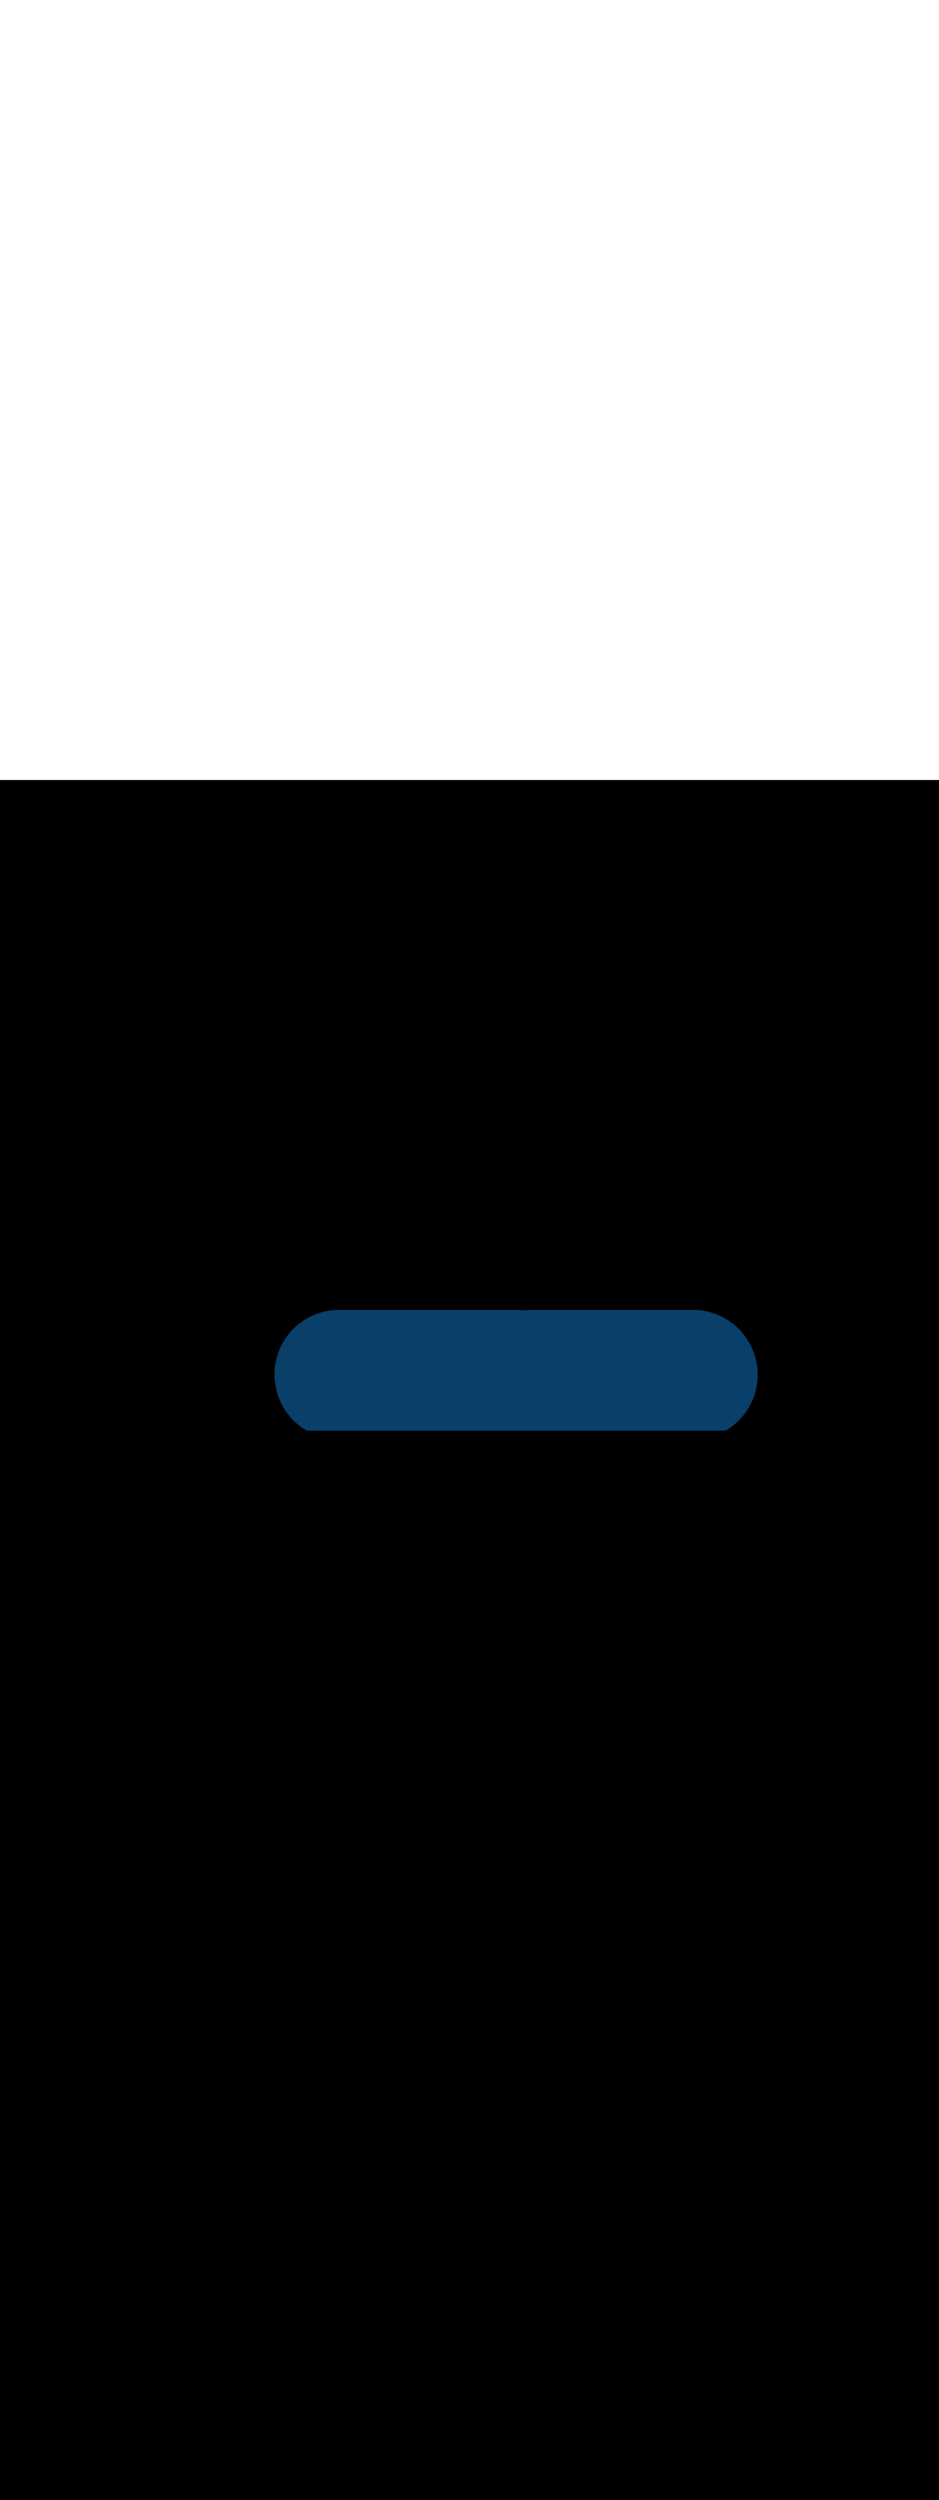 <ns0:svg xmlns:ns0="http://www.w3.org/2000/svg" version="1.1" id="Layer_1" x="0px" y="0px" viewBox="0 0 500 500" style="width: 188px;" xml:space="preserve" data-imageid="fast-food-1-79-f48e6" imageName="Fast Food 1" class="illustrations_image"><ns0:rect x="0" y="0" width="100%" height="100%" fill="black" /><ns0:g id="highlighted-segment"><ns0:style type="text/css" style="" /><ns0:style type="text/css" style="">
	.st0_fast-food-1-79-f48e6{fill:#FFFFFF;}
	.st1_fast-food-1-79-f48e6{fill:#093F68;}
	.st2_fast-food-1-79-f48e6{fill:#68E1FD;}
	.st3_fast-food-1-79-f48e6{fill:#FFBC0E;}
	.st4_fast-food-1-79-f48e6{fill:#F56132;}
</ns0:style><ns0:path class="st1_fast-food-1-79-f48e6" d="M 386.551 345.932 L 386.558 345.928 L 387.001 345.661 L 387.008 345.657 L 387.446 345.384 L 387.453 345.38 L 387.887 345.1 L 387.894 345.096 L 388.323 344.809 L 388.329 344.805 L 388.754 344.512 L 388.761 344.508 L 389.181 344.209 L 389.187 344.205 L 389.602 343.899 L 389.609 343.895 L 390.019 343.583 L 390.025 343.579 L 390.431 343.261 L 390.437 343.257 L 390.837 342.933 L 390.843 342.928 L 391.238 342.599 L 391.244 342.594 L 391.635 342.259 L 391.64 342.254 L 392.025 341.913 L 392.031 341.908 L 392.411 341.561 L 392.417 341.556 L 392.791 341.203 L 392.797 341.198 L 393.166 340.84 L 393.171 340.835 L 393.535 340.471 L 393.54 340.466 L 393.898 340.097 L 393.903 340.091 L 394.256 339.717 L 394.261 339.711 L 394.608 339.331 L 394.613 339.325 L 394.954 338.94 L 394.959 338.935 L 395.294 338.544 L 395.299 338.538 L 395.628 338.143 L 395.633 338.137 L 395.957 337.737 L 395.961 337.731 L 396.279 337.325 L 396.283 337.319 L 396.595 336.909 L 396.599 336.902 L 396.905 336.487 L 396.909 336.481 L 397.208 336.061 L 397.212 336.054 L 397.505 335.629 L 397.509 335.623 L 397.796 335.194 L 397.8 335.187 L 398.08 334.753 L 398.084 334.746 L 398.357 334.308 L 398.361 334.301 L 398.628 333.858 L 398.632 333.851 L 398.893 333.404 L 398.896 333.397 L 399.15 332.945 L 399.154 332.938 L 399.401 332.482 L 399.404 332.475 L 399.644 332.015 L 399.648 332.008 L 399.881 331.543 L 399.884 331.536 L 400.111 331.068 L 400.114 331.061 L 400.333 330.588 L 400.336 330.581 L 400.549 330.104 L 400.552 330.097 L 400.757 329.617 L 400.76 329.61 L 400.958 329.125 L 400.96 329.118 L 401.151 328.63 L 401.154 328.623 L 401.337 328.131 L 401.34 328.124 L 401.515 327.628 L 401.518 327.621 L 401.686 327.122 L 401.689 327.115 L 401.849 326.612 L 401.852 326.605 L 402.005 326.099 L 402.007 326.091 L 402.153 325.582 L 402.155 325.575 L 402.292 325.062 L 402.294 325.055 L 402.424 324.539 L 402.426 324.532 L 402.548 324.013 L 402.55 324.005 L 402.664 323.483 L 402.666 323.476 L 402.772 322.951 L 402.773 322.943 L 402.871 322.415 L 402.872 322.408 L 402.962 321.877 L 402.964 321.869 L 403.045 321.336 L 403.046 321.328 L 403.12 320.792 L 403.121 320.784 L 403.186 320.245 L 403.186 320.237 L 403.243 319.696 L 403.244 319.688 L 403.292 319.144 L 403.293 319.136 L 403.332 318.589 L 403.333 318.582 L 403.363 318.033 L 403.364 318.025 L 403.386 317.474 L 403.386 317.466 L 403.4 316.912 L 403.4 316.904 L 403.4 316.904 L 403.404 316.338 L 403.404 316.33 L 403.4 315.766 L 403.4 315.758 L 403.386 315.197 L 403.385 315.189 L 403.362 314.629 L 403.362 314.621 L 403.33 314.064 L 403.329 314.056 L 403.288 313.501 L 403.288 313.493 L 403.238 312.941 L 403.237 312.932 L 403.178 312.383 L 403.177 312.375 L 403.11 311.827 L 403.109 311.819 L 403.033 311.274 L 403.031 311.266 L 402.947 310.724 L 402.945 310.716 L 402.852 310.177 L 402.851 310.169 L 402.749 309.633 L 402.747 309.625 L 402.637 309.092 L 402.636 309.084 L 402.517 308.553 L 402.515 308.545 L 402.389 308.018 L 402.387 308.01 L 402.252 307.486 L 402.25 307.478 L 402.107 306.957 L 402.105 306.949 L 401.954 306.432 L 401.951 306.424 L 401.792 305.91 L 401.79 305.902 L 401.623 305.391 L 401.621 305.384 L 401.446 304.876 L 401.443 304.869 L 401.261 304.365 L 401.258 304.358 L 401.068 303.857 L 401.065 303.85 L 400.867 303.354 L 400.865 303.346 L 400.659 302.854 L 400.656 302.847 L 400.443 302.358 L 400.44 302.351 L 400.22 301.866 L 400.217 301.859 L 399.989 301.378 L 399.986 301.371 L 399.751 300.895 L 399.748 300.888 L 399.506 300.415 L 399.502 300.408 L 399.253 299.94 L 399.249 299.933 L 398.993 299.469 L 398.989 299.463 L 398.726 299.003 L 398.722 298.997 L 398.452 298.542 L 398.448 298.535 L 398.172 298.085 L 398.168 298.078 L 397.884 297.632 L 397.88 297.626 L 397.589 297.185 L 397.585 297.178 L 397.288 296.742 L 397.284 296.736 L 396.98 296.304 L 396.976 296.298 L 396.666 295.872 L 396.661 295.865 L 396.345 295.444 L 396.34 295.438 L 396.018 295.021 L 396.013 295.015 L 395.684 294.604 L 395.679 294.598 L 395.344 294.192 L 395.339 294.186 L 394.998 293.786 L 394.993 293.78 L 394.645 293.384 L 394.64 293.379 L 394.287 292.989 L 394.281 292.983 L 393.922 292.599 L 393.917 292.593 L 393.552 292.214 L 393.546 292.209 L 393.175 291.836 L 393.17 291.83 L 392.793 291.463 L 392.788 291.458 L 392.405 291.096 L 392.4 291.091 L 392.012 290.735 L 392.006 290.73 L 391.613 290.38 L 391.607 290.375 L 391.208 290.031 L 391.202 290.027 L 390.798 289.689 L 390.792 289.684 L 390.383 289.353 L 390.377 289.348 L 389.962 289.023 L 389.956 289.018 L 389.536 288.699 L 389.53 288.695 L 389.105 288.382 L 389.099 288.378 L 388.669 288.072 L 388.663 288.067 L 388.228 287.768 L 388.221 287.764 L 387.782 287.471 L 387.775 287.467 L 387.331 287.181 L 387.324 287.177 L 386.875 286.898 L 386.868 286.893 L 386.415 286.621 L 386.408 286.617 L 385.949 286.352 L 385.943 286.348 L 385.48 286.09 L 385.473 286.086 L 385.005 285.834 L 384.998 285.831 L 384.527 285.587 L 384.52 285.583 L 384.044 285.346 L 384.036 285.343 L 383.556 285.113 L 383.549 285.11 L 383.065 284.887 L 383.057 284.884 L 382.569 284.669 L 382.562 284.666 L 382.069 284.459 L 382.062 284.456 L 381.565 284.256 L 381.558 284.253 L 381.057 284.061 L 381.05 284.059 L 380.546 283.874 L 380.538 283.872 L 380.03 283.695 L 380.023 283.693 L 379.511 283.524 L 379.503 283.522 L 378.988 283.361 L 378.981 283.359 L 378.462 283.206 L 378.454 283.204 L 377.932 283.06 L 377.924 283.057 L 377.399 282.921 L 377.391 282.919 L 376.862 282.791 L 376.854 282.789 L 376.322 282.67 L 376.314 282.668 L 375.779 282.557 L 375.771 282.555 L 375.232 282.453 L 375.224 282.451 L 374.683 282.357 L 374.675 282.356 L 374.13 282.27 L 374.122 282.269 L 373.575 282.192 L 373.567 282.191 L 373.017 282.123 L 373.009 282.122 L 372.456 282.063 L 372.448 282.062 L 371.892 282.012 L 371.884 282.011 L 371.326 281.97 L 371.318 281.97 L 370.757 281.938 L 370.749 281.937 L 370.186 281.914 L 370.178 281.914 L 369.612 281.9 L 369.6 281.9 L 280.978 281.9 L 280.916 281.911 L 280.911 281.912 L 280.78 281.934 L 280.776 281.934 L 280.644 281.955 L 280.64 281.956 L 280.507 281.976 L 280.503 281.976 L 280.37 281.995 L 280.349 281.998 L 280.348 281.998 L 280.327 282.001 L 280.325 282.001 L 280.304 282.004 L 280.303 282.004 L 280.282 282.007 L 280.281 282.007 L 280.26 282.01 L 280.259 282.01 L 280.238 282.013 L 280.237 282.013 L 280.216 282.016 L 280.215 282.016 L 280.194 282.018 L 280.193 282.019 L 280.172 282.021 L 280.171 282.021 L 280.15 282.024 L 280.149 282.024 L 280.129 282.026 L 280.127 282.026 L 280.107 282.029 L 280.106 282.029 L 280.085 282.031 L 280.084 282.031 L 280.064 282.034 L 280.063 282.034 L 280.042 282.036 L 280.041 282.036 L 280.021 282.038 L 280.02 282.038 L 279.999 282.041 L 279.998 282.041 L 279.978 282.043 L 279.977 282.043 L 279.957 282.045 L 279.956 282.045 L 279.935 282.047 L 279.934 282.047 L 279.914 282.049 L 279.913 282.049 L 279.893 282.051 L 279.892 282.051 L 279.872 282.053 L 279.871 282.053 L 279.851 282.055 L 279.85 282.055 L 279.83 282.056 L 279.829 282.056 L 279.809 282.058 L 279.808 282.058 L 279.788 282.06 L 279.787 282.06 L 279.768 282.062 L 279.767 282.062 L 279.747 282.063 L 279.746 282.063 L 279.726 282.065 L 279.725 282.065 L 279.706 282.066 L 279.705 282.066 L 279.685 282.068 L 279.684 282.068 L 279.665 282.069 L 279.664 282.069 L 279.644 282.071 L 279.643 282.071 L 279.624 282.072 L 279.623 282.072 L 279.603 282.073 L 279.602 282.073 L 279.583 282.074 L 279.582 282.075 L 279.563 282.076 L 279.562 282.076 L 279.542 282.077 L 279.542 282.077 L 279.522 282.078 L 279.521 282.078 L 279.502 282.079 L 279.501 282.079 L 279.482 282.08 L 279.481 282.08 L 279.462 282.081 L 279.461 282.081 L 279.442 282.082 L 279.441 282.082 L 279.422 282.083 L 279.421 282.083 L 279.402 282.084 L 279.401 282.084 L 279.382 282.085 L 279.382 282.085 L 279.363 282.086 L 279.362 282.086 L 279.343 282.087 L 279.342 282.087 L 279.323 282.087 L 279.322 282.088 L 279.303 282.088 L 279.303 282.088 L 279.284 282.089 L 279.283 282.089 L 279.264 282.09 L 279.263 282.09 L 279.245 282.09 L 279.244 282.09 L 279.225 282.091 L 279.224 282.091 L 279.206 282.092 L 279.205 282.092 L 279.186 282.092 L 279.185 282.092 L 279.167 282.093 L 279.166 282.093 L 279.147 282.093 L 279.147 282.093 L 279.128 282.094 L 279.127 282.094 L 279.109 282.094 L 279.108 282.094 L 279.09 282.095 L 279.089 282.095 L 279.07 282.095 L 279.07 282.095 L 279.051 282.095 L 279.051 282.095 L 279.032 282.096 L 279.032 282.096 L 279.013 282.096 L 279.013 282.096 L 278.994 282.097 L 278.993 282.097 L 278.975 282.097 L 278.974 282.097 L 278.956 282.097 L 278.937 282.097 L 278.918 282.098 L 278.899 282.098 L 278.88 282.098 L 278.862 282.098 L 278.843 282.099 L 278.824 282.099 L 278.805 282.099 L 278.787 282.099 L 278.768 282.099 L 278.749 282.099 L 278.731 282.099 L 278.712 282.099 L 278.694 282.1 L 278.675 282.1 L 278.657 282.1 L 278.638 282.1 L 278.62 282.1 L 278.601 282.1 L 278.583 282.1 L 278.564 282.1 L 278.546 282.1 L 278.528 282.1 L 278.509 282.1 L 278.491 282.1 L 278.473 282.1 L 278.455 282.1 L 278.436 282.1 L 278.418 282.1 L 278.4 282.1 L 278.397 282.1 L 278.397 282.1 L 278.209 282.099 L 278.203 282.099 L 278.016 282.095 L 278.01 282.095 L 277.823 282.089 L 277.817 282.089 L 277.631 282.081 L 277.625 282.08 L 277.44 282.07 L 277.434 282.07 L 277.249 282.057 L 277.243 282.056 L 277.059 282.041 L 277.053 282.041 L 276.87 282.024 L 276.864 282.023 L 276.681 282.004 L 276.675 282.003 L 276.493 281.982 L 276.487 281.981 L 276.305 281.957 L 276.3 281.957 L 276.119 281.931 L 276.113 281.93 L 275.932 281.902 L 275.927 281.902 L 275.918 281.9 L 181.915 281.9 L 180 281.9 L 179.988 281.9 L 179.434 281.914 L 179.426 281.914 L 178.875 281.936 L 178.867 281.937 L 178.318 281.967 L 178.311 281.968 L 177.764 282.007 L 177.756 282.008 L 177.212 282.056 L 177.204 282.057 L 176.663 282.114 L 176.655 282.114 L 176.116 282.179 L 176.108 282.18 L 175.572 282.254 L 175.564 282.255 L 175.031 282.336 L 175.023 282.338 L 174.492 282.428 L 174.485 282.429 L 173.957 282.527 L 173.949 282.528 L 173.424 282.634 L 173.417 282.636 L 172.895 282.75 L 172.887 282.752 L 172.368 282.874 L 172.361 282.876 L 171.845 283.006 L 171.838 283.008 L 171.325 283.145 L 171.318 283.147 L 170.809 283.293 L 170.801 283.295 L 170.295 283.448 L 170.288 283.451 L 169.785 283.611 L 169.778 283.614 L 169.279 283.782 L 169.272 283.785 L 168.776 283.96 L 168.769 283.963 L 168.277 284.146 L 168.27 284.149 L 167.782 284.34 L 167.775 284.342 L 167.29 284.54 L 167.283 284.543 L 166.803 284.748 L 166.796 284.751 L 166.319 284.964 L 166.312 284.967 L 165.839 285.186 L 165.832 285.189 L 165.364 285.416 L 165.357 285.419 L 164.892 285.652 L 164.885 285.656 L 164.425 285.896 L 164.418 285.899 L 163.962 286.146 L 163.955 286.15 L 163.503 286.404 L 163.496 286.407 L 163.049 286.668 L 163.042 286.672 L 162.599 286.939 L 162.592 286.943 L 162.154 287.216 L 162.147 287.22 L 161.713 287.5 L 161.706 287.504 L 161.277 287.791 L 161.271 287.795 L 160.846 288.088 L 160.839 288.092 L 160.419 288.391 L 160.413 288.395 L 159.998 288.701 L 159.991 288.705 L 159.581 289.017 L 159.575 289.021 L 159.169 289.339 L 159.163 289.343 L 158.763 289.667 L 158.757 289.672 L 158.362 290.001 L 158.356 290.006 L 157.965 290.341 L 157.96 290.346 L 157.575 290.687 L 157.569 290.692 L 157.189 291.039 L 157.183 291.044 L 156.809 291.397 L 156.803 291.402 L 156.434 291.76 L 156.429 291.765 L 156.065 292.129 L 156.06 292.134 L 155.702 292.503 L 155.697 292.509 L 155.344 292.883 L 155.339 292.889 L 154.992 293.269 L 154.987 293.275 L 154.646 293.66 L 154.641 293.665 L 154.306 294.056 L 154.301 294.062 L 153.972 294.457 L 153.967 294.463 L 153.643 294.863 L 153.639 294.869 L 153.321 295.275 L 153.317 295.281 L 153.005 295.691 L 153.001 295.698 L 152.695 296.113 L 152.691 296.119 L 152.392 296.539 L 152.388 296.546 L 152.095 296.971 L 152.091 296.977 L 151.804 297.406 L 151.8 297.413 L 151.52 297.847 L 151.516 297.854 L 151.243 298.292 L 151.239 298.299 L 150.972 298.742 L 150.968 298.749 L 150.707 299.196 L 150.704 299.203 L 150.45 299.655 L 150.446 299.662 L 150.199 300.118 L 150.196 300.125 L 149.956 300.585 L 149.952 300.592 L 149.719 301.057 L 149.716 301.064 L 149.489 301.532 L 149.486 301.539 L 149.267 302.012 L 149.264 302.019 L 149.051 302.496 L 149.048 302.503 L 148.843 302.983 L 148.84 302.99 L 148.642 303.475 L 148.64 303.482 L 148.449 303.97 L 148.446 303.977 L 148.263 304.469 L 148.26 304.476 L 148.085 304.972 L 148.082 304.979 L 147.914 305.478 L 147.911 305.485 L 147.751 305.988 L 147.748 305.995 L 147.595 306.501 L 147.593 306.509 L 147.447 307.018 L 147.445 307.025 L 147.308 307.538 L 147.306 307.545 L 147.176 308.061 L 147.174 308.068 L 147.052 308.587 L 147.05 308.595 L 146.936 309.117 L 146.934 309.124 L 146.828 309.649 L 146.827 309.657 L 146.729 310.185 L 146.728 310.192 L 146.638 310.723 L 146.636 310.731 L 146.555 311.264 L 146.554 311.272 L 146.48 311.808 L 146.479 311.816 L 146.414 312.355 L 146.414 312.363 L 146.357 312.904 L 146.356 312.912 L 146.308 313.456 L 146.307 313.464 L 146.268 314.011 L 146.267 314.018 L 146.237 314.567 L 146.236 314.575 L 146.214 315.126 L 146.214 315.134 L 146.2 315.688 L 146.2 315.696 L 146.196 316.262 L 146.196 316.27 L 146.2 316.834 L 146.2 316.842 L 146.214 317.403 L 146.215 317.411 L 146.238 317.971 L 146.238 317.979 L 146.27 318.536 L 146.271 318.544 L 146.312 319.099 L 146.312 319.107 L 146.362 319.659 L 146.363 319.668 L 146.422 320.217 L 146.423 320.225 L 146.49 320.773 L 146.491 320.781 L 146.567 321.326 L 146.569 321.334 L 146.653 321.876 L 146.655 321.884 L 146.748 322.423 L 146.749 322.431 L 146.851 322.967 L 146.853 322.975 L 146.963 323.508 L 146.964 323.516 L 147.083 324.047 L 147.085 324.055 L 147.211 324.582 L 147.213 324.59 L 147.348 325.114 L 147.35 325.122 L 147.493 325.643 L 147.495 325.651 L 147.646 326.168 L 147.649 326.176 L 147.808 326.69 L 147.81 326.698 L 147.977 327.209 L 147.979 327.216 L 148.154 327.724 L 148.157 327.731 L 148.339 328.235 L 148.342 328.242 L 148.532 328.743 L 148.535 328.75 L 148.733 329.246 L 148.735 329.254 L 148.941 329.746 L 148.944 329.753 L 149.157 330.242 L 149.16 330.249 L 149.38 330.734 L 149.383 330.741 L 149.611 331.222 L 149.614 331.229 L 149.849 331.705 L 149.852 331.712 L 150.094 332.185 L 150.098 332.192 L 150.347 332.66 L 150.351 332.667 L 150.607 333.131 L 150.611 333.137 L 150.874 333.597 L 150.878 333.603 L 151.148 334.058 L 151.152 334.065 L 151.428 334.515 L 151.432 334.522 L 151.716 334.968 L 151.72 334.974 L 152.011 335.415 L 152.015 335.422 L 152.312 335.858 L 152.316 335.864 L 152.62 336.296 L 152.624 336.302 L 152.934 336.728 L 152.939 336.735 L 153.255 337.156 L 153.26 337.162 L 153.582 337.579 L 153.587 337.585 L 153.916 337.996 L 153.921 338.002 L 154.256 338.408 L 154.261 338.414 L 154.602 338.814 L 154.607 338.82 L 154.955 339.216 L 154.96 339.221 L 155.313 339.611 L 155.319 339.617 L 155.678 340.001 L 155.683 340.007 L 156.048 340.386 L 156.054 340.391 L 156.425 340.764 L 156.43 340.77 L 156.807 341.137 L 156.812 341.142 L 157.195 341.504 L 157.2 341.509 L 157.588 341.865 L 157.594 341.87 L 157.987 342.22 L 157.993 342.225 L 158.392 342.569 L 158.398 342.573 L 158.802 342.911 L 158.808 342.916 L 159.217 343.247 L 159.223 343.252 L 159.638 343.577 L 159.644 343.582 L 160.064 343.901 L 160.07 343.905 L 160.495 344.218 L 160.501 344.222 L 160.931 344.528 L 160.937 344.533 L 161.372 344.832 L 161.379 344.836 L 161.818 345.129 L 161.825 345.133 L 162.269 345.419 L 162.276 345.423 L 162.725 345.702 L 162.732 345.707 L 163.185 345.979 L 163.192 345.983 L 163.395 346.1 L 386.263 346.1 L 386.551 345.932 Z" id="element_523" style="" /><ns0:path class="st1_fast-food-1-79-f48e6" d="M 386.551 345.932 L 386.558 345.928 L 387.001 345.661 L 387.008 345.657 L 387.446 345.384 L 387.453 345.38 L 387.887 345.1 L 387.894 345.096 L 388.323 344.809 L 388.329 344.805 L 388.754 344.512 L 388.761 344.508 L 389.181 344.209 L 389.187 344.205 L 389.602 343.899 L 389.609 343.895 L 390.019 343.583 L 390.025 343.579 L 390.431 343.261 L 390.437 343.257 L 390.837 342.933 L 390.843 342.928 L 391.238 342.599 L 391.244 342.594 L 391.635 342.259 L 391.64 342.254 L 392.025 341.913 L 392.031 341.908 L 392.411 341.561 L 392.417 341.556 L 392.791 341.203 L 392.797 341.198 L 393.166 340.84 L 393.171 340.835 L 393.535 340.471 L 393.54 340.466 L 393.898 340.097 L 393.903 340.091 L 394.256 339.717 L 394.261 339.711 L 394.608 339.331 L 394.613 339.325 L 394.954 338.94 L 394.959 338.935 L 395.294 338.544 L 395.299 338.538 L 395.628 338.143 L 395.633 338.137 L 395.957 337.737 L 395.961 337.731 L 396.279 337.325 L 396.283 337.319 L 396.595 336.909 L 396.599 336.902 L 396.905 336.487 L 396.909 336.481 L 397.208 336.061 L 397.212 336.054 L 397.505 335.629 L 397.509 335.623 L 397.796 335.194 L 397.8 335.187 L 398.08 334.753 L 398.084 334.746 L 398.357 334.308 L 398.361 334.301 L 398.628 333.858 L 398.632 333.851 L 398.893 333.404 L 398.896 333.397 L 399.15 332.945 L 399.154 332.938 L 399.401 332.482 L 399.404 332.475 L 399.644 332.015 L 399.648 332.008 L 399.881 331.543 L 399.884 331.536 L 400.111 331.068 L 400.114 331.061 L 400.333 330.588 L 400.336 330.581 L 400.549 330.104 L 400.552 330.097 L 400.757 329.617 L 400.76 329.61 L 400.958 329.125 L 400.96 329.118 L 401.151 328.63 L 401.154 328.623 L 401.337 328.131 L 401.34 328.124 L 401.515 327.628 L 401.518 327.621 L 401.686 327.122 L 401.689 327.115 L 401.849 326.612 L 401.852 326.605 L 402.005 326.099 L 402.007 326.091 L 402.153 325.582 L 402.155 325.575 L 402.292 325.062 L 402.294 325.055 L 402.424 324.539 L 402.426 324.532 L 402.548 324.013 L 402.55 324.005 L 402.664 323.483 L 402.666 323.476 L 402.772 322.951 L 402.773 322.943 L 402.871 322.415 L 402.872 322.408 L 402.962 321.877 L 402.964 321.869 L 403.045 321.336 L 403.046 321.328 L 403.12 320.792 L 403.121 320.784 L 403.186 320.245 L 403.186 320.237 L 403.243 319.696 L 403.244 319.688 L 403.292 319.144 L 403.293 319.136 L 403.332 318.589 L 403.333 318.582 L 403.363 318.033 L 403.364 318.025 L 403.386 317.474 L 403.386 317.466 L 403.4 316.912 L 403.4 316.904 L 403.4 316.904 L 403.404 316.338 L 403.404 316.33 L 403.4 315.766 L 403.4 315.758 L 403.386 315.197 L 403.385 315.189 L 403.362 314.629 L 403.362 314.621 L 403.33 314.064 L 403.329 314.056 L 403.288 313.501 L 403.288 313.493 L 403.238 312.941 L 403.237 312.932 L 403.178 312.383 L 403.177 312.375 L 403.11 311.827 L 403.109 311.819 L 403.033 311.274 L 403.031 311.266 L 402.947 310.724 L 402.945 310.716 L 402.852 310.177 L 402.851 310.169 L 402.749 309.633 L 402.747 309.625 L 402.637 309.092 L 402.636 309.084 L 402.517 308.553 L 402.515 308.545 L 402.389 308.018 L 402.387 308.01 L 402.252 307.486 L 402.25 307.478 L 402.107 306.957 L 402.105 306.949 L 401.954 306.432 L 401.951 306.424 L 401.792 305.91 L 401.79 305.902 L 401.623 305.391 L 401.621 305.384 L 401.446 304.876 L 401.443 304.869 L 401.261 304.365 L 401.258 304.358 L 401.068 303.857 L 401.065 303.85 L 400.867 303.354 L 400.865 303.346 L 400.659 302.854 L 400.656 302.847 L 400.443 302.358 L 400.44 302.351 L 400.22 301.866 L 400.217 301.859 L 399.989 301.378 L 399.986 301.371 L 399.751 300.895 L 399.748 300.888 L 399.506 300.415 L 399.502 300.408 L 399.253 299.94 L 399.249 299.933 L 398.993 299.469 L 398.989 299.463 L 398.726 299.003 L 398.722 298.997 L 398.452 298.542 L 398.448 298.535 L 398.172 298.085 L 398.168 298.078 L 397.884 297.632 L 397.88 297.626 L 397.589 297.185 L 397.585 297.178 L 397.288 296.742 L 397.284 296.736 L 396.98 296.304 L 396.976 296.298 L 396.666 295.872 L 396.661 295.865 L 396.345 295.444 L 396.34 295.438 L 396.018 295.021 L 396.013 295.015 L 395.684 294.604 L 395.679 294.598 L 395.344 294.192 L 395.339 294.186 L 394.998 293.786 L 394.993 293.78 L 394.645 293.384 L 394.64 293.379 L 394.287 292.989 L 394.281 292.983 L 393.922 292.599 L 393.917 292.593 L 393.552 292.214 L 393.546 292.209 L 393.175 291.836 L 393.17 291.83 L 392.793 291.463 L 392.788 291.458 L 392.405 291.096 L 392.4 291.091 L 392.012 290.735 L 392.006 290.73 L 391.613 290.38 L 391.607 290.375 L 391.208 290.031 L 391.202 290.027 L 390.798 289.689 L 390.792 289.684 L 390.383 289.353 L 390.377 289.348 L 389.962 289.023 L 389.956 289.018 L 389.536 288.699 L 389.53 288.695 L 389.105 288.382 L 389.099 288.378 L 388.669 288.072 L 388.663 288.067 L 388.228 287.768 L 388.221 287.764 L 387.782 287.471 L 387.775 287.467 L 387.331 287.181 L 387.324 287.177 L 386.875 286.898 L 386.868 286.893 L 386.415 286.621 L 386.408 286.617 L 385.949 286.352 L 385.943 286.348 L 385.48 286.09 L 385.473 286.086 L 385.005 285.834 L 384.998 285.831 L 384.527 285.587 L 384.52 285.583 L 384.044 285.346 L 384.036 285.343 L 383.556 285.113 L 383.549 285.11 L 383.065 284.887 L 383.057 284.884 L 382.569 284.669 L 382.562 284.666 L 382.069 284.459 L 382.062 284.456 L 381.565 284.256 L 381.558 284.253 L 381.057 284.061 L 381.05 284.059 L 380.546 283.874 L 380.538 283.872 L 380.03 283.695 L 380.023 283.693 L 379.511 283.524 L 379.503 283.522 L 378.988 283.361 L 378.981 283.359 L 378.462 283.206 L 378.454 283.204 L 377.932 283.06 L 377.924 283.057 L 377.399 282.921 L 377.391 282.919 L 376.862 282.791 L 376.854 282.789 L 376.322 282.67 L 376.314 282.668 L 375.779 282.557 L 375.771 282.555 L 375.232 282.453 L 375.224 282.451 L 374.683 282.357 L 374.675 282.356 L 374.13 282.27 L 374.122 282.269 L 373.575 282.192 L 373.567 282.191 L 373.017 282.123 L 373.009 282.122 L 372.456 282.063 L 372.448 282.062 L 371.892 282.012 L 371.884 282.011 L 371.326 281.97 L 371.318 281.97 L 370.757 281.938 L 370.749 281.937 L 370.186 281.914 L 370.178 281.914 L 369.612 281.9 L 369.6 281.9 L 280.978 281.9 L 280.916 281.911 L 280.911 281.912 L 280.78 281.934 L 280.776 281.934 L 280.644 281.955 L 280.64 281.956 L 280.507 281.976 L 280.503 281.976 L 280.37 281.995 L 280.349 281.998 L 280.348 281.998 L 280.327 282.001 L 280.325 282.001 L 280.304 282.004 L 280.303 282.004 L 280.282 282.007 L 280.281 282.007 L 280.26 282.01 L 280.259 282.01 L 280.238 282.013 L 280.237 282.013 L 280.216 282.016 L 280.215 282.016 L 280.194 282.018 L 280.193 282.019 L 280.172 282.021 L 280.171 282.021 L 280.15 282.024 L 280.149 282.024 L 280.129 282.026 L 280.127 282.026 L 280.107 282.029 L 280.106 282.029 L 280.085 282.031 L 280.084 282.031 L 280.064 282.034 L 280.063 282.034 L 280.042 282.036 L 280.041 282.036 L 280.021 282.038 L 280.02 282.038 L 279.999 282.041 L 279.998 282.041 L 279.978 282.043 L 279.977 282.043 L 279.957 282.045 L 279.956 282.045 L 279.935 282.047 L 279.934 282.047 L 279.914 282.049 L 279.913 282.049 L 279.893 282.051 L 279.892 282.051 L 279.872 282.053 L 279.871 282.053 L 279.851 282.055 L 279.85 282.055 L 279.83 282.056 L 279.829 282.056 L 279.809 282.058 L 279.808 282.058 L 279.788 282.06 L 279.787 282.06 L 279.768 282.062 L 279.767 282.062 L 279.747 282.063 L 279.746 282.063 L 279.726 282.065 L 279.725 282.065 L 279.706 282.066 L 279.705 282.066 L 279.685 282.068 L 279.684 282.068 L 279.665 282.069 L 279.664 282.069 L 279.644 282.071 L 279.643 282.071 L 279.624 282.072 L 279.623 282.072 L 279.603 282.073 L 279.602 282.073 L 279.583 282.074 L 279.582 282.075 L 279.563 282.076 L 279.562 282.076 L 279.542 282.077 L 279.542 282.077 L 279.522 282.078 L 279.521 282.078 L 279.502 282.079 L 279.501 282.079 L 279.482 282.08 L 279.481 282.08 L 279.462 282.081 L 279.461 282.081 L 279.442 282.082 L 279.441 282.082 L 279.422 282.083 L 279.421 282.083 L 279.402 282.084 L 279.401 282.084 L 279.382 282.085 L 279.382 282.085 L 279.363 282.086 L 279.362 282.086 L 279.343 282.087 L 279.342 282.087 L 279.323 282.087 L 279.322 282.088 L 279.303 282.088 L 279.303 282.088 L 279.284 282.089 L 279.283 282.089 L 279.264 282.09 L 279.263 282.09 L 279.245 282.09 L 279.244 282.09 L 279.225 282.091 L 279.224 282.091 L 279.206 282.092 L 279.205 282.092 L 279.186 282.092 L 279.185 282.092 L 279.167 282.093 L 279.166 282.093 L 279.147 282.093 L 279.147 282.093 L 279.128 282.094 L 279.127 282.094 L 279.109 282.094 L 279.108 282.094 L 279.09 282.095 L 279.089 282.095 L 279.07 282.095 L 279.07 282.095 L 279.051 282.095 L 279.051 282.095 L 279.032 282.096 L 279.032 282.096 L 279.013 282.096 L 279.013 282.096 L 278.994 282.097 L 278.993 282.097 L 278.975 282.097 L 278.974 282.097 L 278.956 282.097 L 278.937 282.097 L 278.918 282.098 L 278.899 282.098 L 278.88 282.098 L 278.862 282.098 L 278.843 282.099 L 278.824 282.099 L 278.805 282.099 L 278.787 282.099 L 278.768 282.099 L 278.749 282.099 L 278.731 282.099 L 278.712 282.099 L 278.694 282.1 L 278.675 282.1 L 278.657 282.1 L 278.638 282.1 L 278.62 282.1 L 278.601 282.1 L 278.583 282.1 L 278.564 282.1 L 278.546 282.1 L 278.528 282.1 L 278.509 282.1 L 278.491 282.1 L 278.473 282.1 L 278.455 282.1 L 278.436 282.1 L 278.418 282.1 L 278.4 282.1 L 278.397 282.1 L 278.397 282.1 L 278.209 282.099 L 278.203 282.099 L 278.016 282.095 L 278.01 282.095 L 277.823 282.089 L 277.817 282.089 L 277.631 282.081 L 277.625 282.08 L 277.44 282.07 L 277.434 282.07 L 277.249 282.057 L 277.243 282.056 L 277.059 282.041 L 277.053 282.041 L 276.87 282.024 L 276.864 282.023 L 276.681 282.004 L 276.675 282.003 L 276.493 281.982 L 276.487 281.981 L 276.305 281.957 L 276.3 281.957 L 276.119 281.931 L 276.113 281.93 L 275.932 281.902 L 275.927 281.902 L 275.918 281.9 L 181.915 281.9 L 180 281.9 L 179.988 281.9 L 179.434 281.914 L 179.426 281.914 L 178.875 281.936 L 178.867 281.937 L 178.318 281.967 L 178.311 281.968 L 177.764 282.007 L 177.756 282.008 L 177.212 282.056 L 177.204 282.057 L 176.663 282.114 L 176.655 282.114 L 176.116 282.179 L 176.108 282.18 L 175.572 282.254 L 175.564 282.255 L 175.031 282.336 L 175.023 282.338 L 174.492 282.428 L 174.485 282.429 L 173.957 282.527 L 173.949 282.528 L 173.424 282.634 L 173.417 282.636 L 172.895 282.75 L 172.887 282.752 L 172.368 282.874 L 172.361 282.876 L 171.845 283.006 L 171.838 283.008 L 171.325 283.145 L 171.318 283.147 L 170.809 283.293 L 170.801 283.295 L 170.295 283.448 L 170.288 283.451 L 169.785 283.611 L 169.778 283.614 L 169.279 283.782 L 169.272 283.785 L 168.776 283.96 L 168.769 283.963 L 168.277 284.146 L 168.27 284.149 L 167.782 284.34 L 167.775 284.342 L 167.29 284.54 L 167.283 284.543 L 166.803 284.748 L 166.796 284.751 L 166.319 284.964 L 166.312 284.967 L 165.839 285.186 L 165.832 285.189 L 165.364 285.416 L 165.357 285.419 L 164.892 285.652 L 164.885 285.656 L 164.425 285.896 L 164.418 285.899 L 163.962 286.146 L 163.955 286.15 L 163.503 286.404 L 163.496 286.407 L 163.049 286.668 L 163.042 286.672 L 162.599 286.939 L 162.592 286.943 L 162.154 287.216 L 162.147 287.22 L 161.713 287.5 L 161.706 287.504 L 161.277 287.791 L 161.271 287.795 L 160.846 288.088 L 160.839 288.092 L 160.419 288.391 L 160.413 288.395 L 159.998 288.701 L 159.991 288.705 L 159.581 289.017 L 159.575 289.021 L 159.169 289.339 L 159.163 289.343 L 158.763 289.667 L 158.757 289.672 L 158.362 290.001 L 158.356 290.006 L 157.965 290.341 L 157.96 290.346 L 157.575 290.687 L 157.569 290.692 L 157.189 291.039 L 157.183 291.044 L 156.809 291.397 L 156.803 291.402 L 156.434 291.76 L 156.429 291.765 L 156.065 292.129 L 156.06 292.134 L 155.702 292.503 L 155.697 292.509 L 155.344 292.883 L 155.339 292.889 L 154.992 293.269 L 154.987 293.275 L 154.646 293.66 L 154.641 293.665 L 154.306 294.056 L 154.301 294.062 L 153.972 294.457 L 153.967 294.463 L 153.643 294.863 L 153.639 294.869 L 153.321 295.275 L 153.317 295.281 L 153.005 295.691 L 153.001 295.698 L 152.695 296.113 L 152.691 296.119 L 152.392 296.539 L 152.388 296.546 L 152.095 296.971 L 152.091 296.977 L 151.804 297.406 L 151.8 297.413 L 151.52 297.847 L 151.516 297.854 L 151.243 298.292 L 151.239 298.299 L 150.972 298.742 L 150.968 298.749 L 150.707 299.196 L 150.704 299.203 L 150.45 299.655 L 150.446 299.662 L 150.199 300.118 L 150.196 300.125 L 149.956 300.585 L 149.952 300.592 L 149.719 301.057 L 149.716 301.064 L 149.489 301.532 L 149.486 301.539 L 149.267 302.012 L 149.264 302.019 L 149.051 302.496 L 149.048 302.503 L 148.843 302.983 L 148.84 302.99 L 148.642 303.475 L 148.64 303.482 L 148.449 303.97 L 148.446 303.977 L 148.263 304.469 L 148.26 304.476 L 148.085 304.972 L 148.082 304.979 L 147.914 305.478 L 147.911 305.485 L 147.751 305.988 L 147.748 305.995 L 147.595 306.501 L 147.593 306.509 L 147.447 307.018 L 147.445 307.025 L 147.308 307.538 L 147.306 307.545 L 147.176 308.061 L 147.174 308.068 L 147.052 308.587 L 147.05 308.595 L 146.936 309.117 L 146.934 309.124 L 146.828 309.649 L 146.827 309.657 L 146.729 310.185 L 146.728 310.192 L 146.638 310.723 L 146.636 310.731 L 146.555 311.264 L 146.554 311.272 L 146.48 311.808 L 146.479 311.816 L 146.414 312.355 L 146.414 312.363 L 146.357 312.904 L 146.356 312.912 L 146.308 313.456 L 146.307 313.464 L 146.268 314.011 L 146.267 314.018 L 146.237 314.567 L 146.236 314.575 L 146.214 315.126 L 146.214 315.134 L 146.2 315.688 L 146.2 315.696 L 146.196 316.262 L 146.196 316.27 L 146.2 316.834 L 146.2 316.842 L 146.214 317.403 L 146.215 317.411 L 146.238 317.971 L 146.238 317.979 L 146.27 318.536 L 146.271 318.544 L 146.312 319.099 L 146.312 319.107 L 146.362 319.659 L 146.363 319.668 L 146.422 320.217 L 146.423 320.225 L 146.49 320.773 L 146.491 320.781 L 146.567 321.326 L 146.569 321.334 L 146.653 321.876 L 146.655 321.884 L 146.748 322.423 L 146.749 322.431 L 146.851 322.967 L 146.853 322.975 L 146.963 323.508 L 146.964 323.516 L 147.083 324.047 L 147.085 324.055 L 147.211 324.582 L 147.213 324.59 L 147.348 325.114 L 147.35 325.122 L 147.493 325.643 L 147.495 325.651 L 147.646 326.168 L 147.649 326.176 L 147.808 326.69 L 147.81 326.698 L 147.977 327.209 L 147.979 327.216 L 148.154 327.724 L 148.157 327.731 L 148.339 328.235 L 148.342 328.242 L 148.532 328.743 L 148.535 328.75 L 148.733 329.246 L 148.735 329.254 L 148.941 329.746 L 148.944 329.753 L 149.157 330.242 L 149.16 330.249 L 149.38 330.734 L 149.383 330.741 L 149.611 331.222 L 149.614 331.229 L 149.849 331.705 L 149.852 331.712 L 150.094 332.185 L 150.098 332.192 L 150.347 332.66 L 150.351 332.667 L 150.607 333.131 L 150.611 333.137 L 150.874 333.597 L 150.878 333.603 L 151.148 334.058 L 151.152 334.065 L 151.428 334.515 L 151.432 334.522 L 151.716 334.968 L 151.72 334.974 L 152.011 335.415 L 152.015 335.422 L 152.312 335.858 L 152.316 335.864 L 152.62 336.296 L 152.624 336.302 L 152.934 336.728 L 152.939 336.735 L 153.255 337.156 L 153.26 337.162 L 153.582 337.579 L 153.587 337.585 L 153.916 337.996 L 153.921 338.002 L 154.256 338.408 L 154.261 338.414 L 154.602 338.814 L 154.607 338.82 L 154.955 339.216 L 154.96 339.221 L 155.313 339.611 L 155.319 339.617 L 155.678 340.001 L 155.683 340.007 L 156.048 340.386 L 156.054 340.391 L 156.425 340.764 L 156.43 340.77 L 156.807 341.137 L 156.812 341.142 L 157.195 341.504 L 157.2 341.509 L 157.588 341.865 L 157.594 341.87 L 157.987 342.22 L 157.993 342.225 L 158.392 342.569 L 158.398 342.573 L 158.802 342.911 L 158.808 342.916 L 159.217 343.247 L 159.223 343.252 L 159.638 343.577 L 159.644 343.582 L 160.064 343.901 L 160.07 343.905 L 160.495 344.218 L 160.501 344.222 L 160.931 344.528 L 160.937 344.533 L 161.372 344.832 L 161.379 344.836 L 161.818 345.129 L 161.825 345.133 L 162.269 345.419 L 162.276 345.423 L 162.725 345.702 L 162.732 345.707 L 163.185 345.979 L 163.192 345.983 L 163.395 346.1 L 386.263 346.1 L 386.551 345.932 Z" id="element_523" style="" /></ns0:g></ns0:svg>